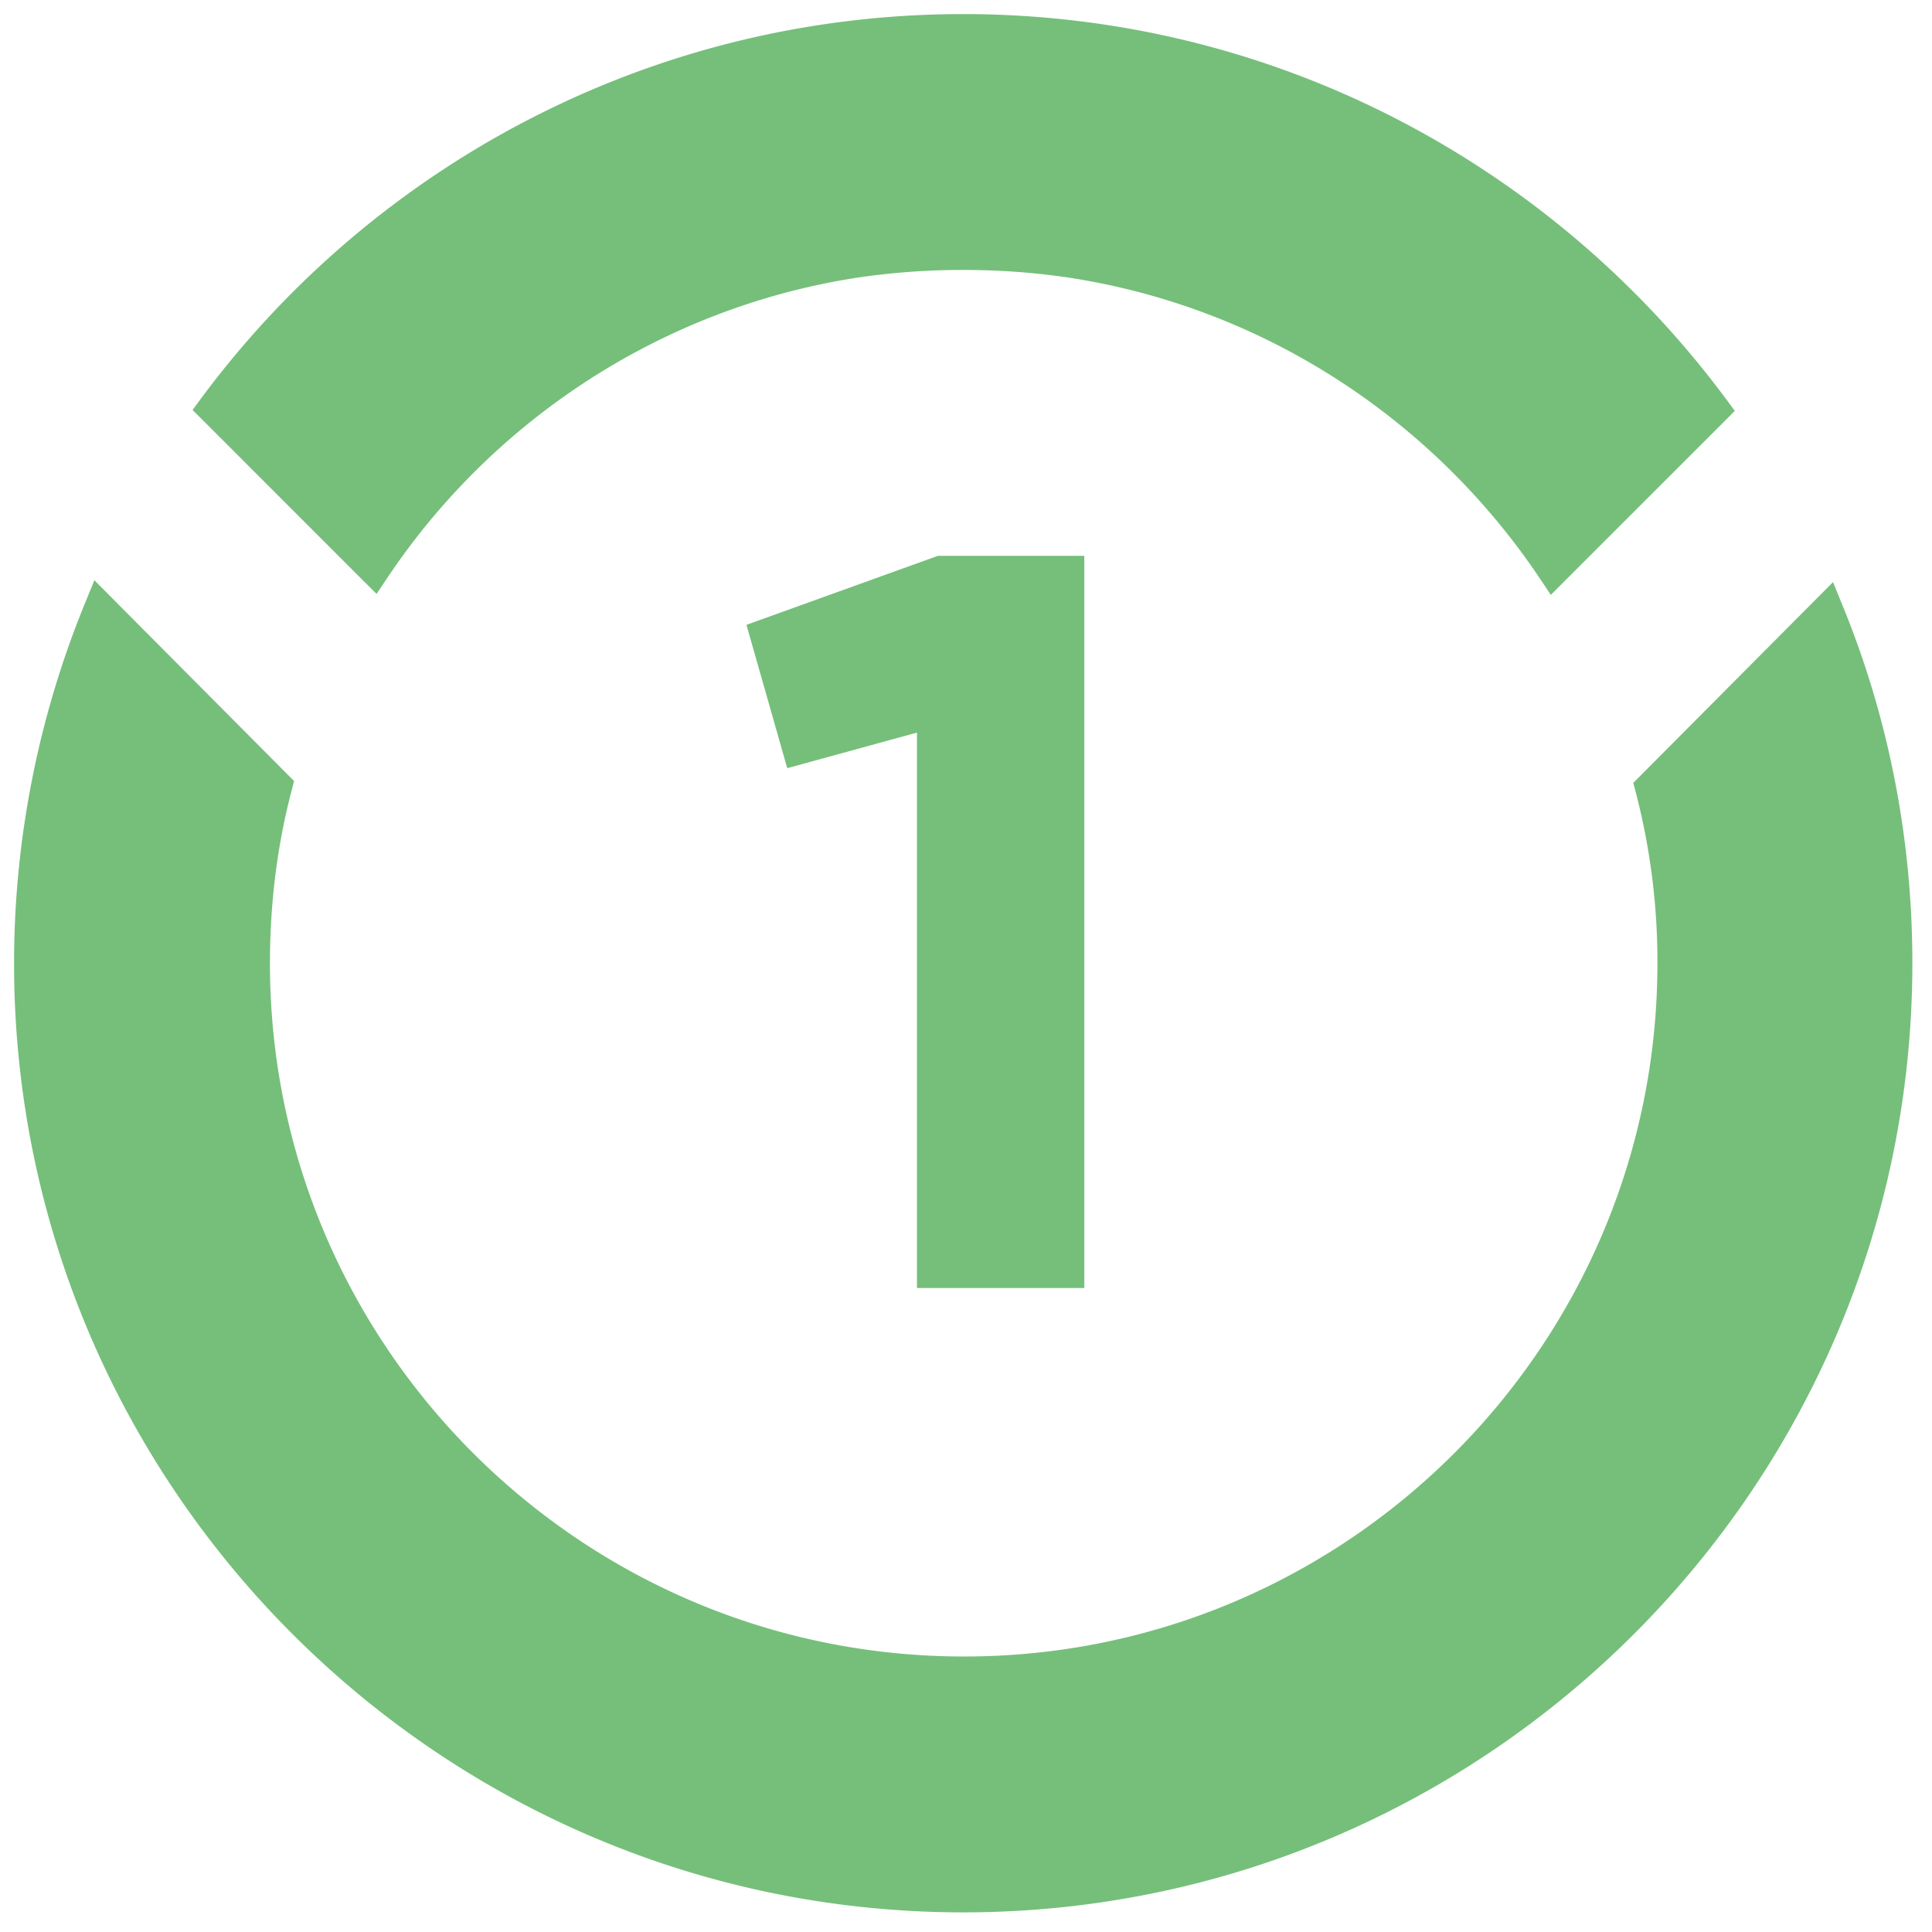 <svg width="63" height="63" fill="none" xmlns="http://www.w3.org/2000/svg"><path d="M59.83 19.84l-.154-.378-.288.29L53.67 25.5l-.11.11.04.15a22.17 22.17 0 01.717 5.65c0 12.62-10.257 22.877-22.877 22.877-12.65 0-22.908-10.258-22.908-22.877 0-1.976.24-3.889.718-5.711l.039-.15-.11-.11-5.718-5.748-.288-.29-.154.378a30.738 30.738 0 00-2.29 11.63c0 16.913 13.768 30.68 30.68 30.68 16.913 0 30.68-13.767 30.68-30.68 0-4.09-.793-7.997-2.259-11.57zm-9.4-1.14l.182.274.233-.233 5.205-5.204.164-.165-.139-.188C50.49 5.646 41.515.73 31.41.73 21.335.73 12.36 5.615 6.774 13.154l-.139.188.165.164 5.204 5.205.233.232.183-.273c3.47-5.174 9.002-8.852 15.4-9.869a23.632 23.632 0 013.59-.269c1.227 0 2.423.09 3.589.27 6.428 1.016 11.96 4.724 15.43 9.898z" fill="#75BF7A" stroke="#75BF7A" stroke-width=".541"/><path d="M30.583 18.125l-6.242 2.25 1.33 4.674 4.23-1.16V42h5.457V18.125h-4.775z" fill="#75BF7A"/></svg>